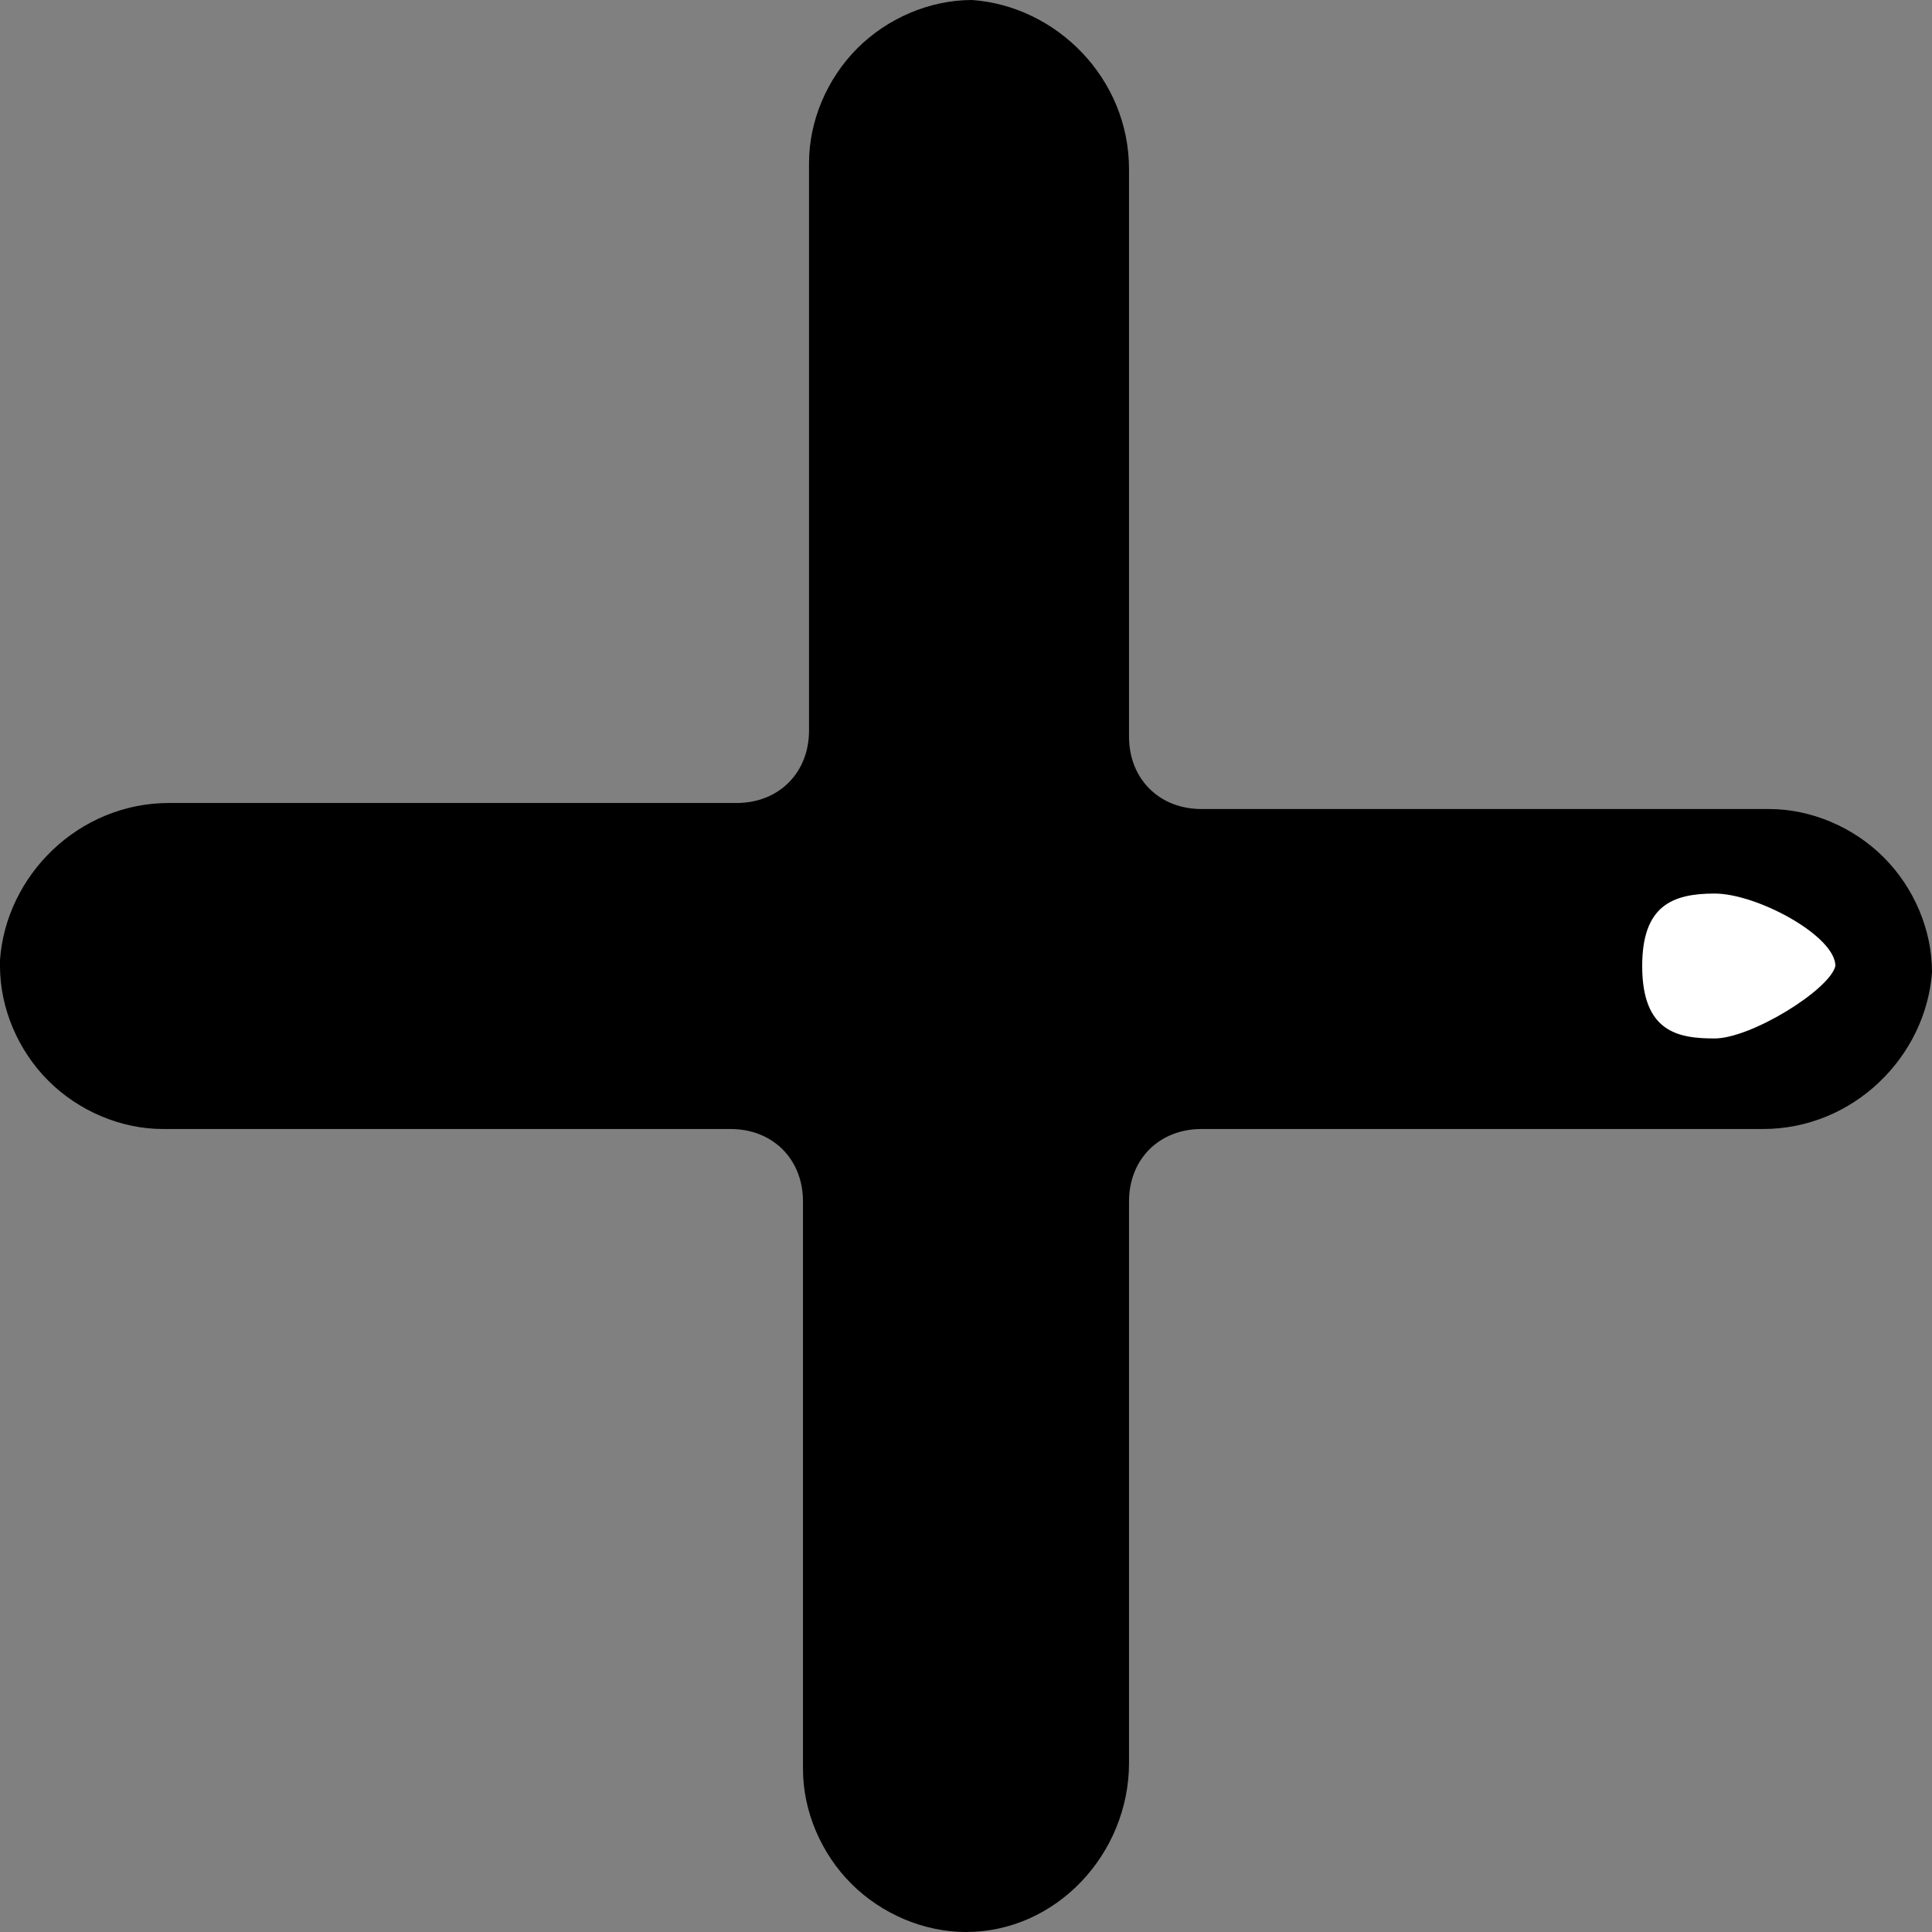 <?xml version="1.0" encoding="utf-8"?>
<!-- Generator: Adobe Illustrator 19.0.0, SVG Export Plug-In . SVG Version: 6.00 Build 0)  -->
<svg version="1.1" id="Layer_1" xmlns="http://www.w3.org/2000/svg" xmlns:xlink="http://www.w3.org/1999/xlink" x="0px" y="0px"
	 viewBox="0 0 32 32" style="enable-background:new 0 0 32 32;" xml:space="preserve">
<rect x="0" y="0" width="32" height="32" fill="#808080" stroke="none"/>
<style type="text/css">
	.st0{fill:#FFFFFF;}
</style>
<g id="XMLID_99_">
	<path id="XMLID_142_" d="M18.7,29.2v-9.3c0-0.7,0.5-1.2,1.2-1.2h9.3c1.5,0,2.7-1.2,2.8-2.6c0-0.7-0.3-1.4-0.8-1.9
		c-0.5-0.5-1.2-0.8-1.9-0.8h-9.4c-0.7,0-1.2-0.5-1.2-1.2V2.8c0-1.5-1.2-2.7-2.6-2.8c-0.7,0-1.4,0.3-1.9,0.8
		c-0.5,0.5-0.8,1.2-0.8,1.9v9.4c0,0.7-0.5,1.2-1.2,1.2H2.8c-1.5,0-2.7,1.2-2.8,2.6V16c0,0.7,0.3,1.4,0.8,1.9
		c0.5,0.5,1.2,0.8,1.9,0.8h9.4c0.7,0,1.2,0.5,1.2,1.2v9.4c0,0.7,0.3,1.4,0.8,1.9c0.5,0.5,1.2,0.8,1.9,0.8
		C17.5,32,18.7,30.7,18.7,29.2z"/>
	<path id="XMLID_100_" class="st0" d="M28.4,17.2c-0.6,0-1.2-0.1-1.2-1.2c0-1,0.5-1.2,1.2-1.2s2,0.7,2,1.2
		C30.3,16.4,29,17.2,28.4,17.2z"/>
</g>
</svg>

